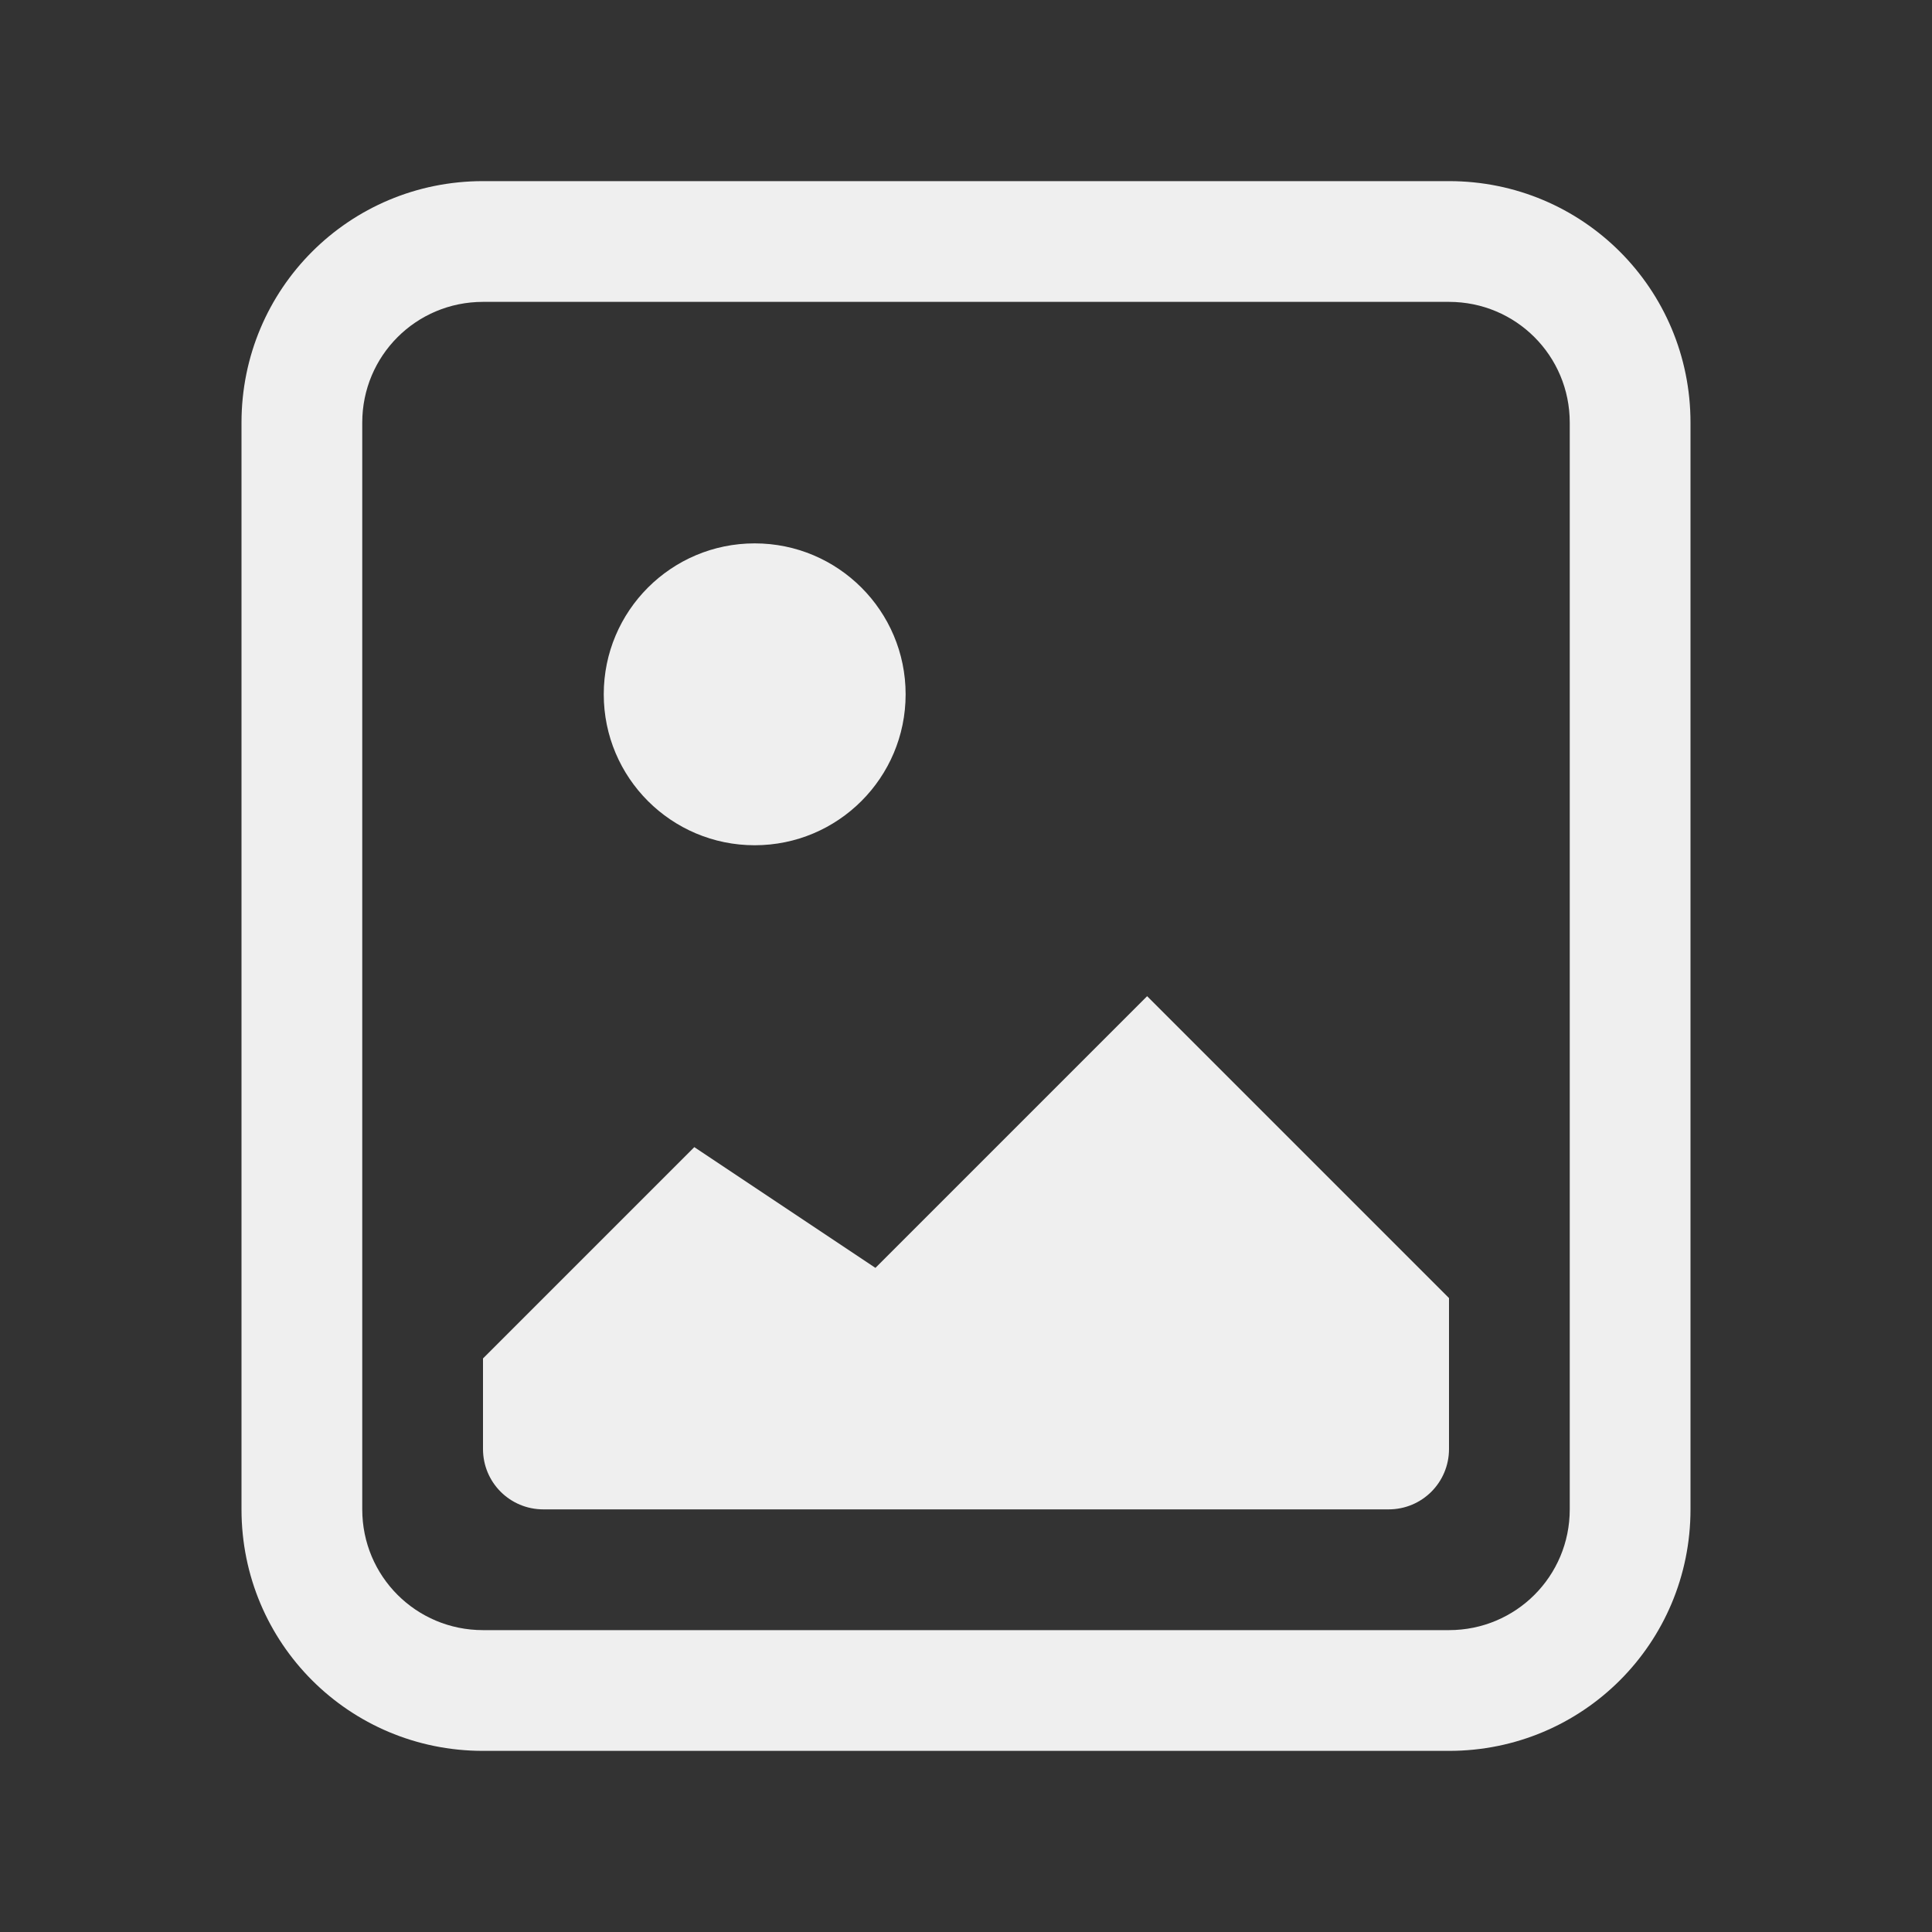<svg height="32" viewBox="0 0 32 32" width="32" xmlns="http://www.w3.org/2000/svg"><rect x="0" y="0" width="32" height="32" fill="#333333" stroke="none"/><g fill="#efefef"><path d="m8 3c-2.216 0-4 1.784-4 4v18c0 2.216 1.784 4 4 4h16c2.216 0 4-1.784 4-4v-18c0-2.216-1.784-4-4-4zm0 2h16c1.108 0 2 .892 2 2v18c0 1.108-.892 2-2 2h-16c-1.108 0-2-.892-2-2v-18c0-1.108.892-2 2-2z"/><path d="m12.5 9c-1.381 0-2.5 1.119-2.5 2.5s1.119 2.5 2.5 2.5 2.5-1.119 2.5-2.5-1.119-2.5-2.5-2.5zm6.5 7.5-4.5 4.5-3-2-3.5 3.5v1.5c0 .554.446 1 1 1h14c.554 0 1-.446 1-1v-2.5z"/></g></svg>